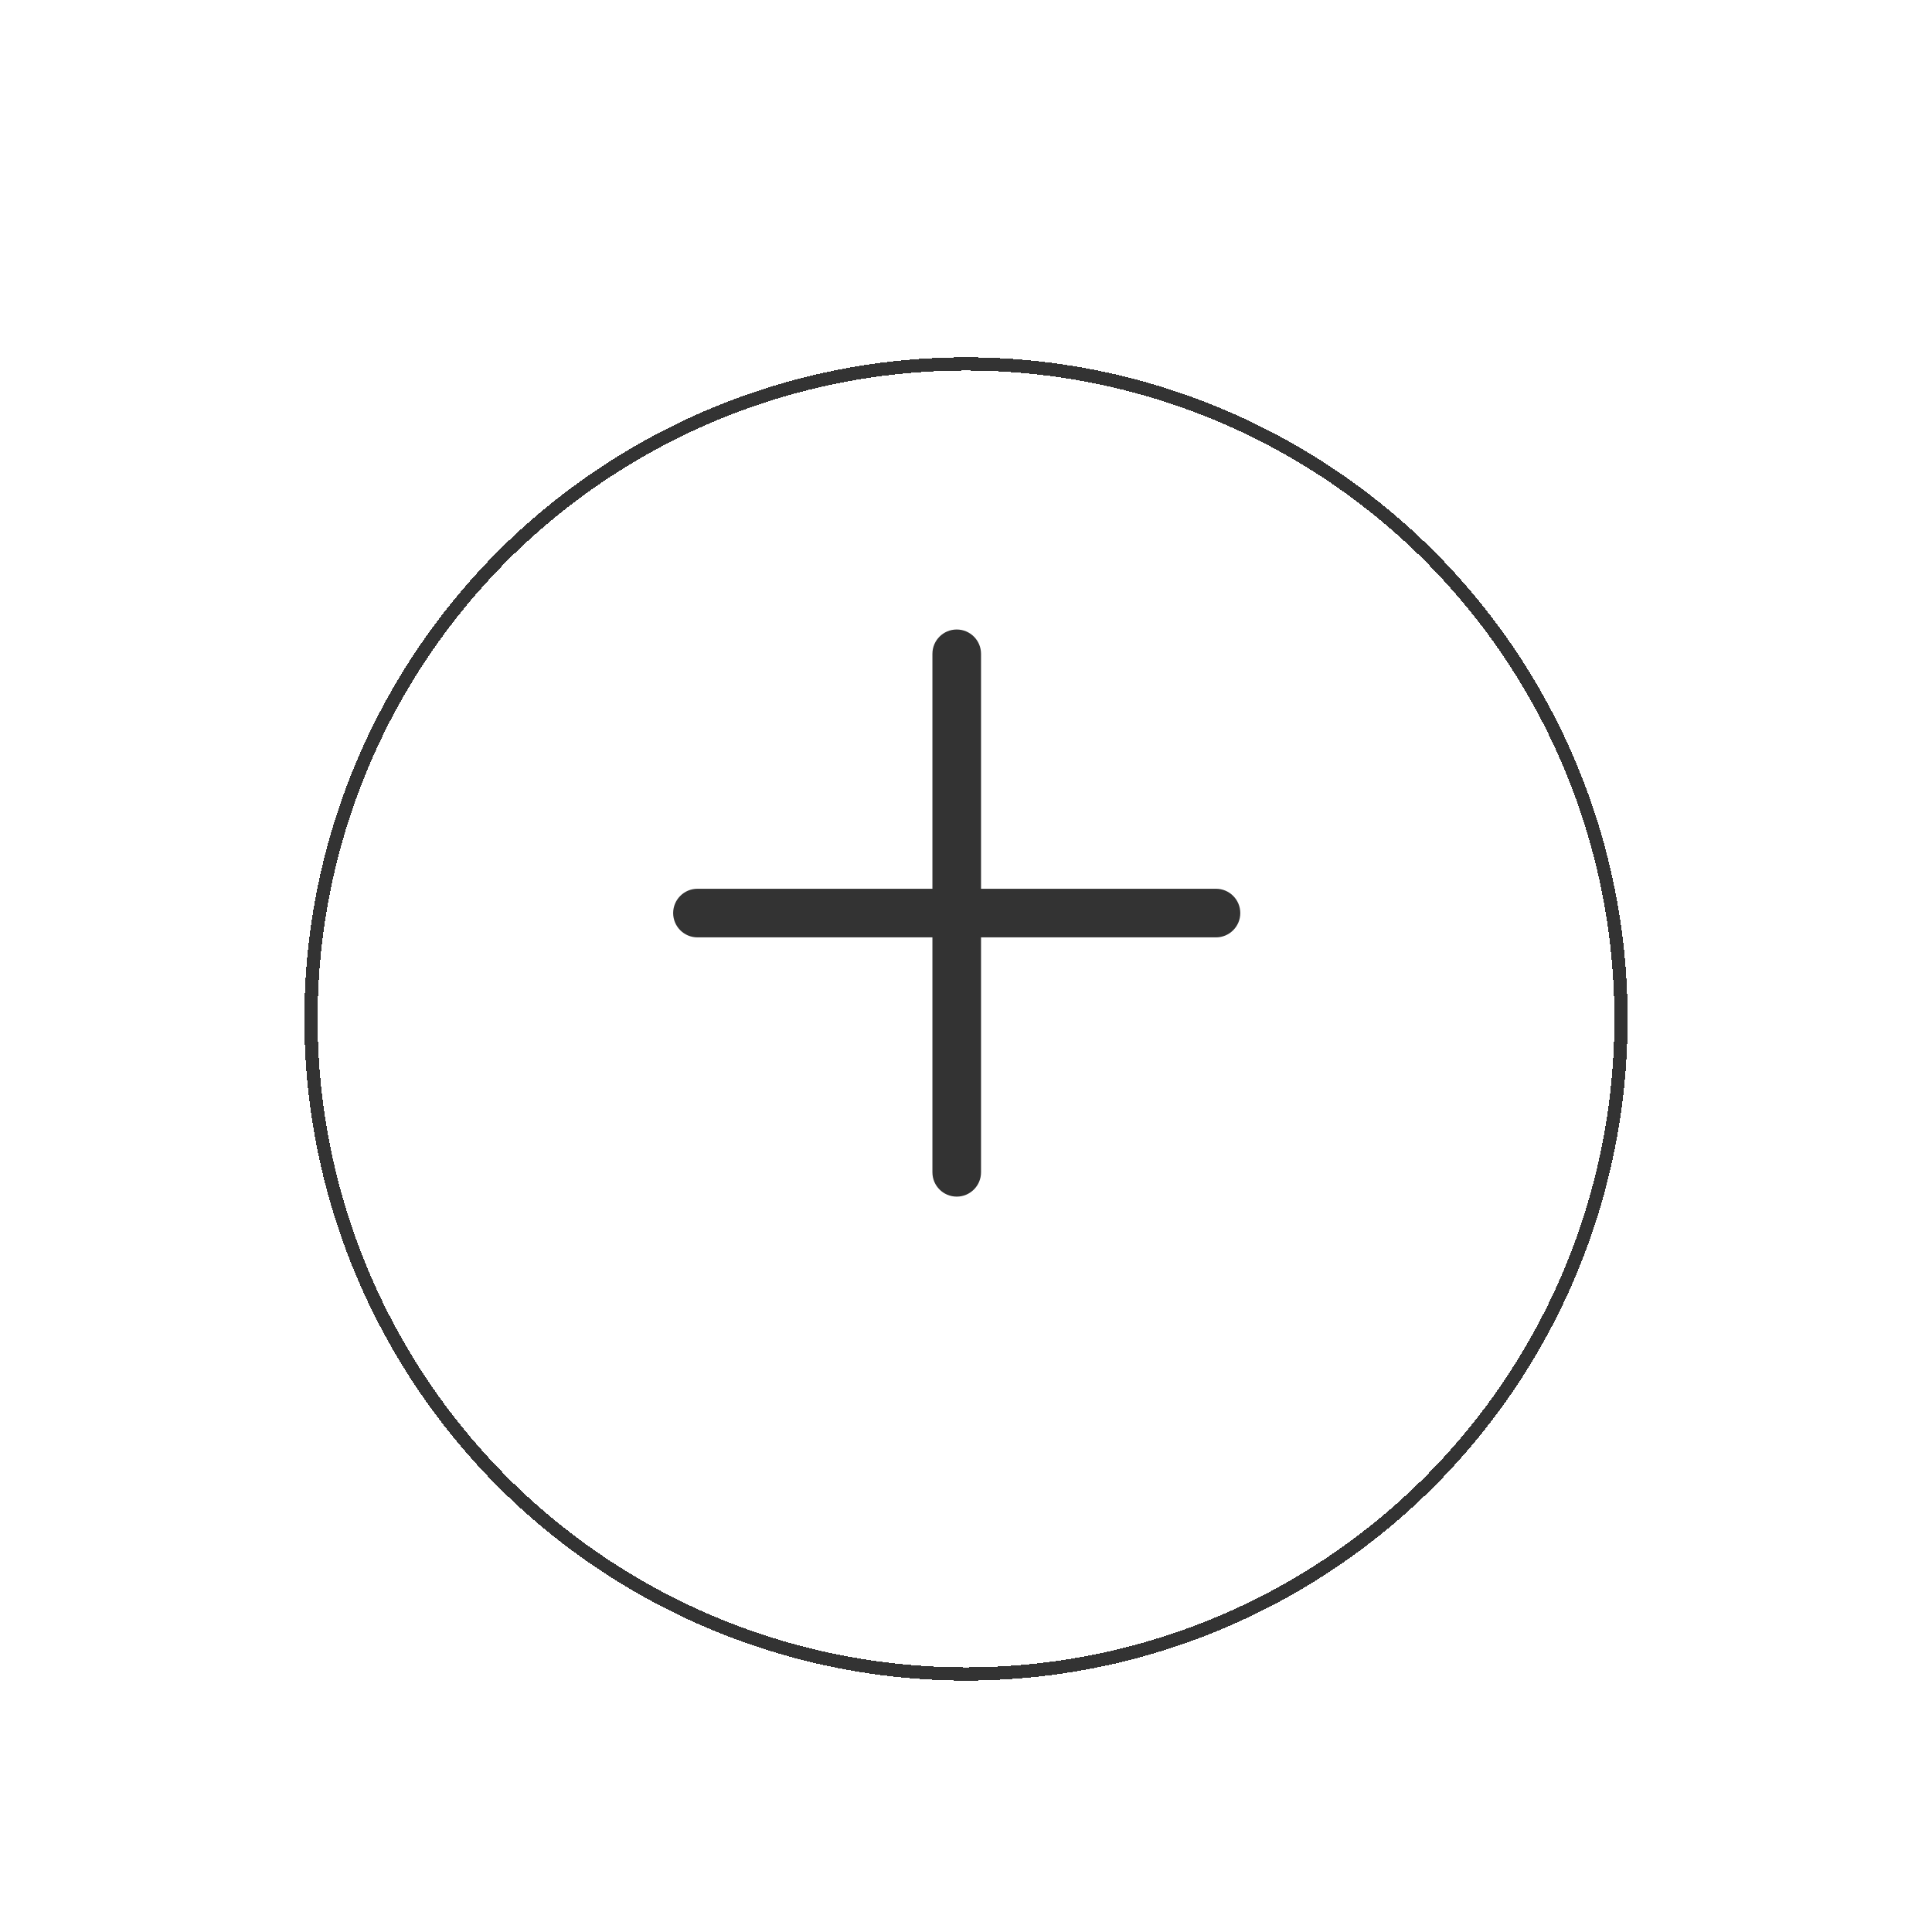 <svg width="146" height="146" viewBox="0 0 146 146" fill="none" xmlns="http://www.w3.org/2000/svg">
<g id="Group 51">
<g id="Group 4" filter="url(#filter0_d_54_313)">
<g id="Ellipse 1" filter="url(#filter1_d_54_313)">
<circle cx="73" cy="69" r="49.5" stroke="#333333" shape-rendering="crispEdges"/>
</g>
</g>
<path id="Icon" d="M91.891 67.163H74.136V49.408C74.136 48.394 73.313 47.571 72.299 47.571C71.284 47.571 70.462 48.394 70.462 49.408V67.163H52.707C51.693 67.163 50.87 67.986 50.87 69C50.87 70.014 51.693 70.837 52.707 70.837H70.462V88.592C70.462 89.606 71.284 90.428 72.299 90.428C73.313 90.428 74.136 89.606 74.136 88.592V70.837H91.891C92.905 70.837 93.728 70.014 93.728 69C93.728 67.986 92.905 67.163 91.891 67.163Z" fill="#333333"/>
</g>
<defs>
<filter id="filter0_d_54_313" x="0" y="0" width="146" height="146" filterUnits="userSpaceOnUse" color-interpolation-filters="sRGB">
<feFlood flood-opacity="0" result="BackgroundImageFix"/>
<feColorMatrix in="SourceAlpha" type="matrix" values="0 0 0 0 0 0 0 0 0 0 0 0 0 0 0 0 0 0 127 0" result="hardAlpha"/>
<feOffset dy="4"/>
<feGaussianBlur stdDeviation="11.5"/>
<feComposite in2="hardAlpha" operator="out"/>
<feColorMatrix type="matrix" values="0 0 0 0 0.667 0 0 0 0 0.667 0 0 0 0 0.667 0 0 0 0.3 0"/>
<feBlend mode="normal" in2="BackgroundImageFix" result="effect1_dropShadow_54_313"/>
<feBlend mode="normal" in="SourceGraphic" in2="effect1_dropShadow_54_313" result="shape"/>
</filter>
<filter id="filter1_d_54_313" x="19" y="19" width="108" height="108" filterUnits="userSpaceOnUse" color-interpolation-filters="sRGB">
<feFlood flood-opacity="0" result="BackgroundImageFix"/>
<feColorMatrix in="SourceAlpha" type="matrix" values="0 0 0 0 0 0 0 0 0 0 0 0 0 0 0 0 0 0 127 0" result="hardAlpha"/>
<feOffset dy="4"/>
<feGaussianBlur stdDeviation="2"/>
<feComposite in2="hardAlpha" operator="out"/>
<feColorMatrix type="matrix" values="0 0 0 0 0 0 0 0 0 0 0 0 0 0 0 0 0 0 0.6 0"/>
<feBlend mode="normal" in2="BackgroundImageFix" result="effect1_dropShadow_54_313"/>
<feBlend mode="normal" in="SourceGraphic" in2="effect1_dropShadow_54_313" result="shape"/>
</filter>
</defs>
</svg>
